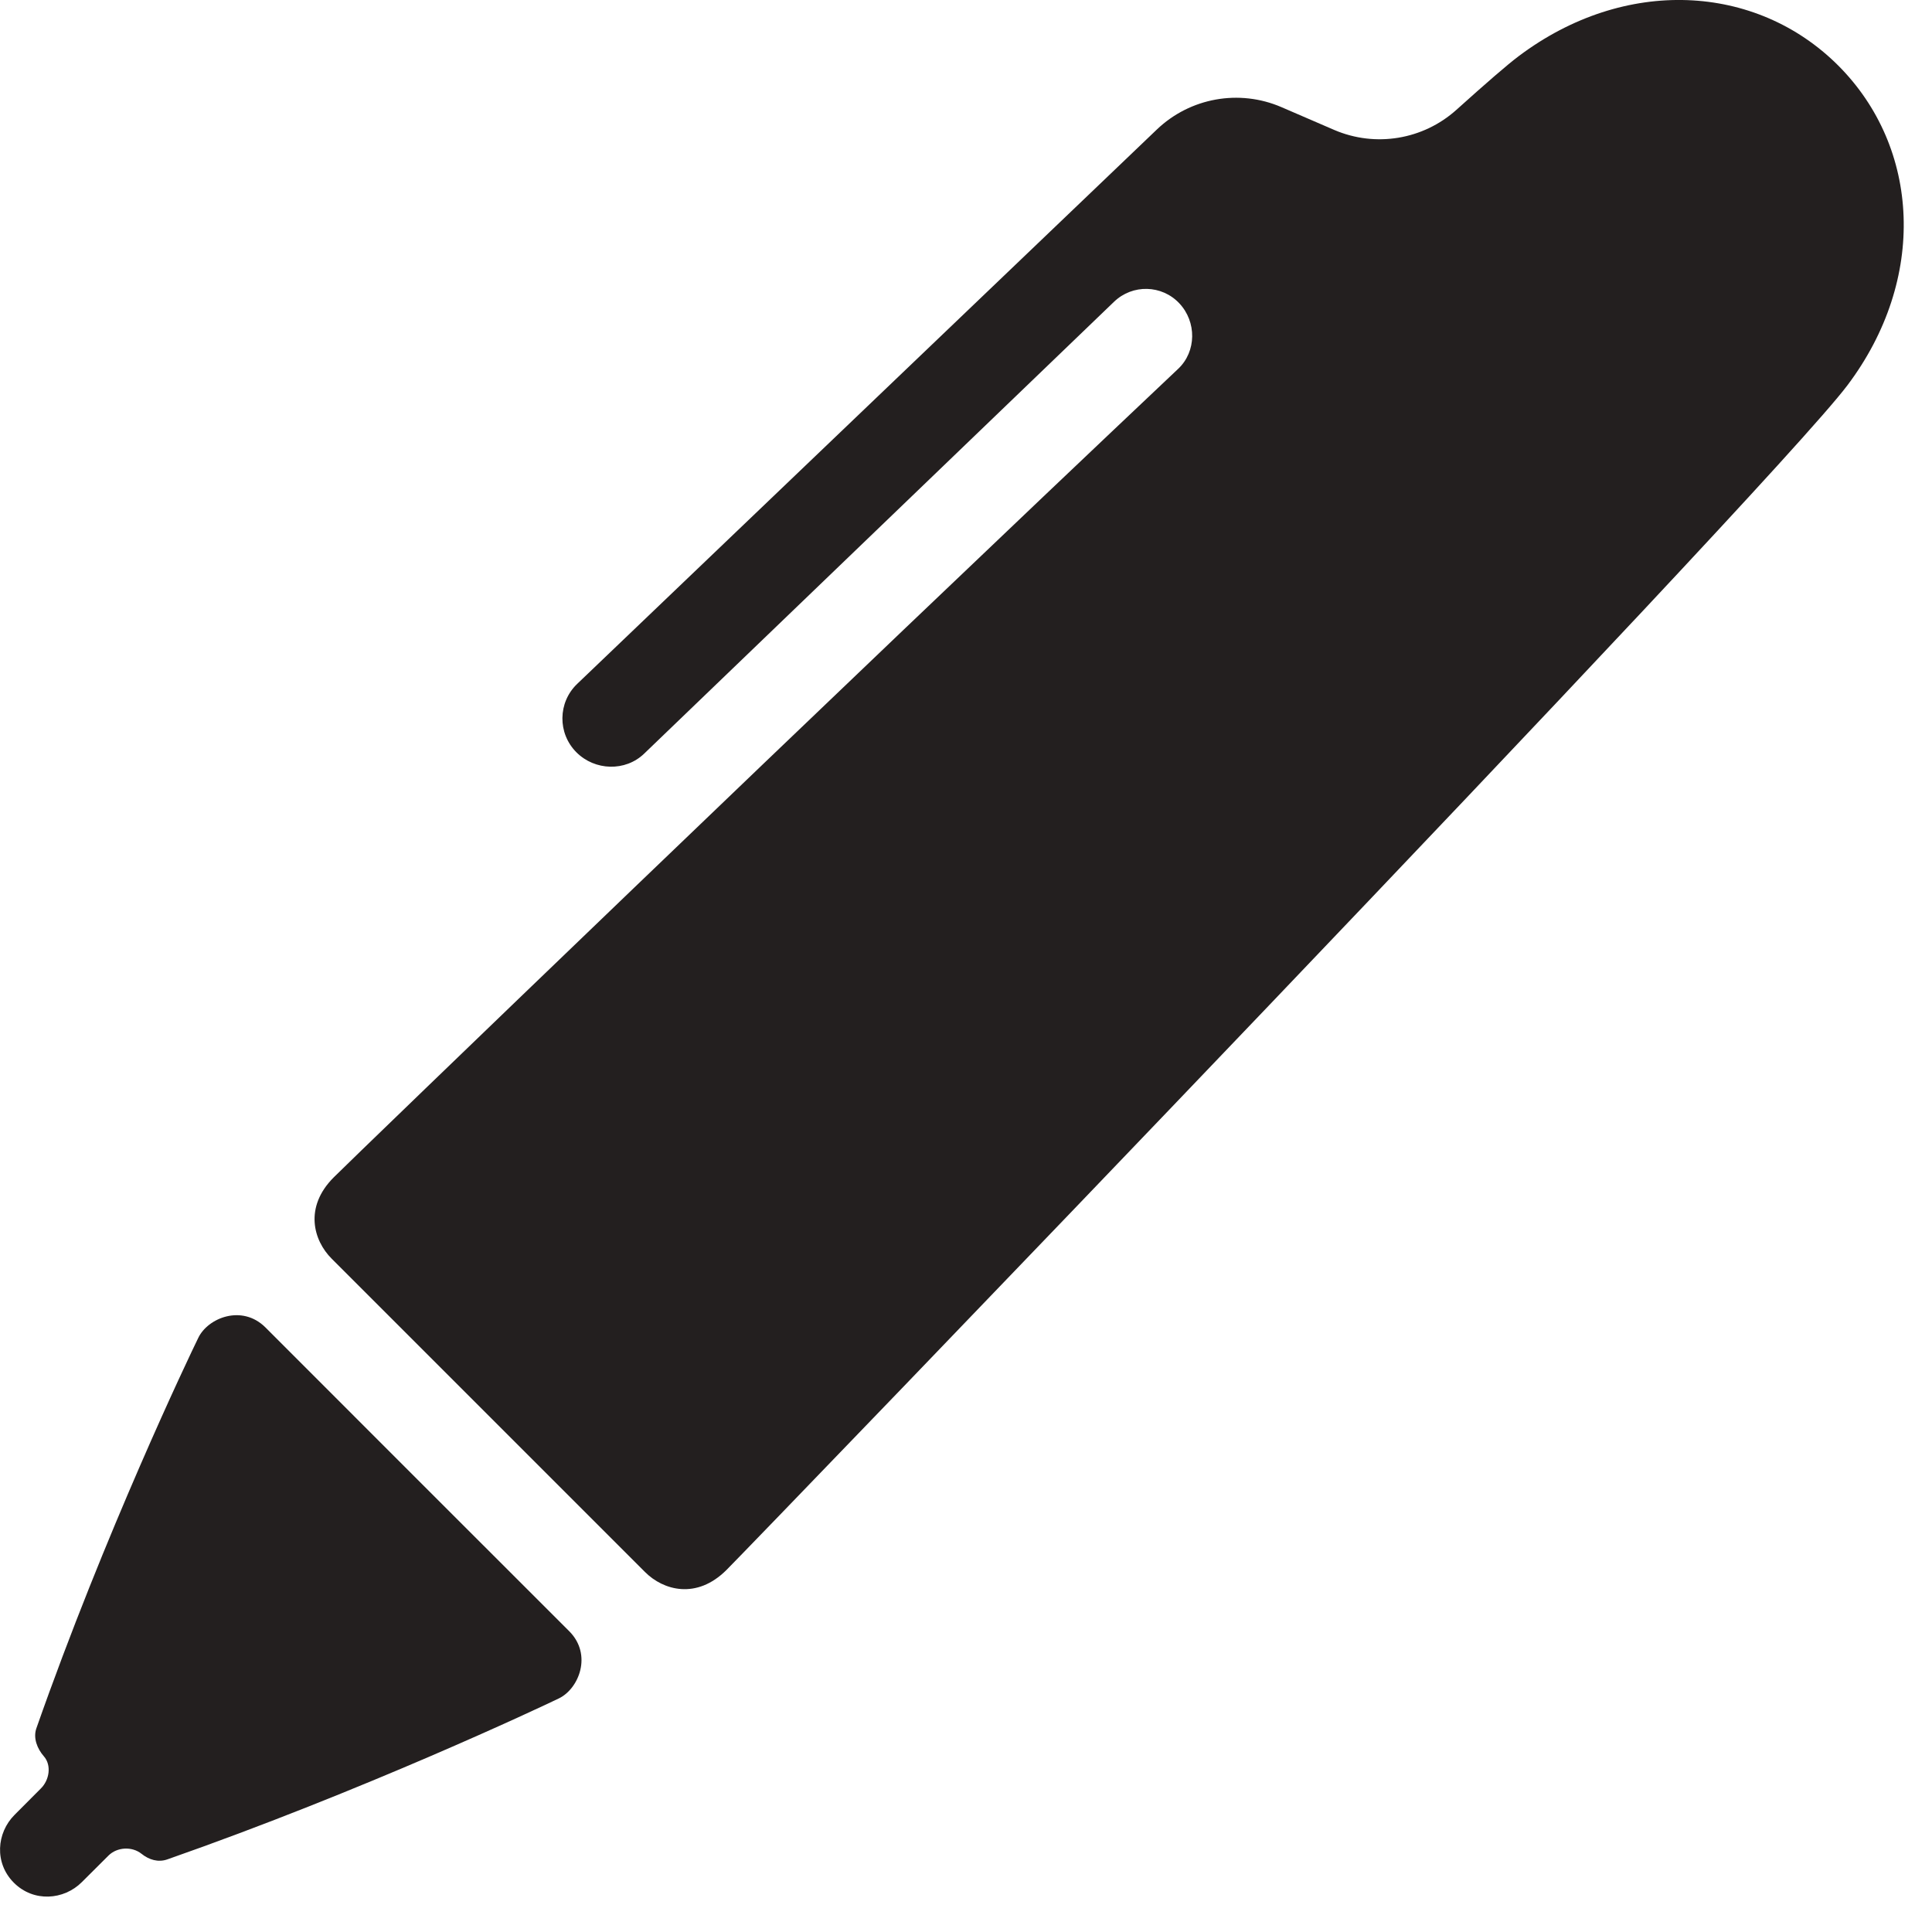 <?xml version="1.0" encoding="UTF-8" standalone="no"?>
<svg width="22px" height="22px" viewBox="0 0 22 22" version="1.1" xmlns="http://www.w3.org/2000/svg" xmlns:xlink="http://www.w3.org/1999/xlink" xmlns:sketch="http://www.bohemiancoding.com/sketch/ns">
    <!-- Generator: Sketch 3.3.3 (12081) - http://www.bohemiancoding.com/sketch -->
    <title>pen</title>
    <desc>Created with Sketch.</desc>
    <defs></defs>
    <g id="Page-1" stroke="none" stroke-width="1" fill="none" fill-rule="evenodd" sketch:type="MSPage">
        <g id="680x680-4" sketch:type="MSArtboardGroup" transform="translate(-50, -290)" fill="#231F1F">
            <g id="Row-4" sketch:type="MSLayerGroup" transform="translate(50, 289)">
                <path d="M6.573,8.787 L13.173,2.475 C13.552,2.113 14.11,2.012 14.592,2.22 L15.194,2.48 C15.663,2.681 16.206,2.591 16.585,2.25 C16.922,1.947 17.166,1.735 17.293,1.64 C18.499,0.732 19.995,0.81 20.932,1.746 C21.868,2.683 21.946,4.179 21.038,5.386 C20.131,6.592 8.614,18.536 8.273,18.877 C7.931,19.219 7.551,19.108 7.345,18.901 L3.777,15.333 C3.57,15.127 3.459,14.747 3.801,14.406 C4.03,14.176 9.488,8.911 13.416,5.2 C13.626,5.002 13.627,4.664 13.429,4.454 C13.23,4.242 12.896,4.234 12.686,4.436 L7.335,9.582 C7.121,9.788 6.774,9.777 6.564,9.567 C6.348,9.351 6.351,8.999 6.573,8.787 L6.573,8.787 Z M0.5,21 C0.589,21.102 0.562,21.27 0.466,21.365 L0.166,21.666 C-0.039,21.871 -0.067,22.214 0.158,22.439 C0.383,22.664 0.727,22.637 0.932,22.432 L1.235,22.13 C1.333,22.032 1.503,22.023 1.611,22.109 C1.697,22.178 1.801,22.21 1.906,22.173 C4.133,21.393 6.143,20.447 6.364,20.34 C6.592,20.23 6.748,19.842 6.482,19.575 C6.215,19.309 4.752,17.846 4.752,17.846 C4.752,17.846 3.289,16.383 3.023,16.116 C2.756,15.85 2.368,16.006 2.258,16.234 C2.15,16.455 1.195,18.455 0.414,20.681 C0.376,20.791 0.423,20.912 0.5,21 L0.5,21 Z" id="pen" sketch:type="MSShapeGroup"></path>
            </g>
        </g>
    </g>
</svg>
